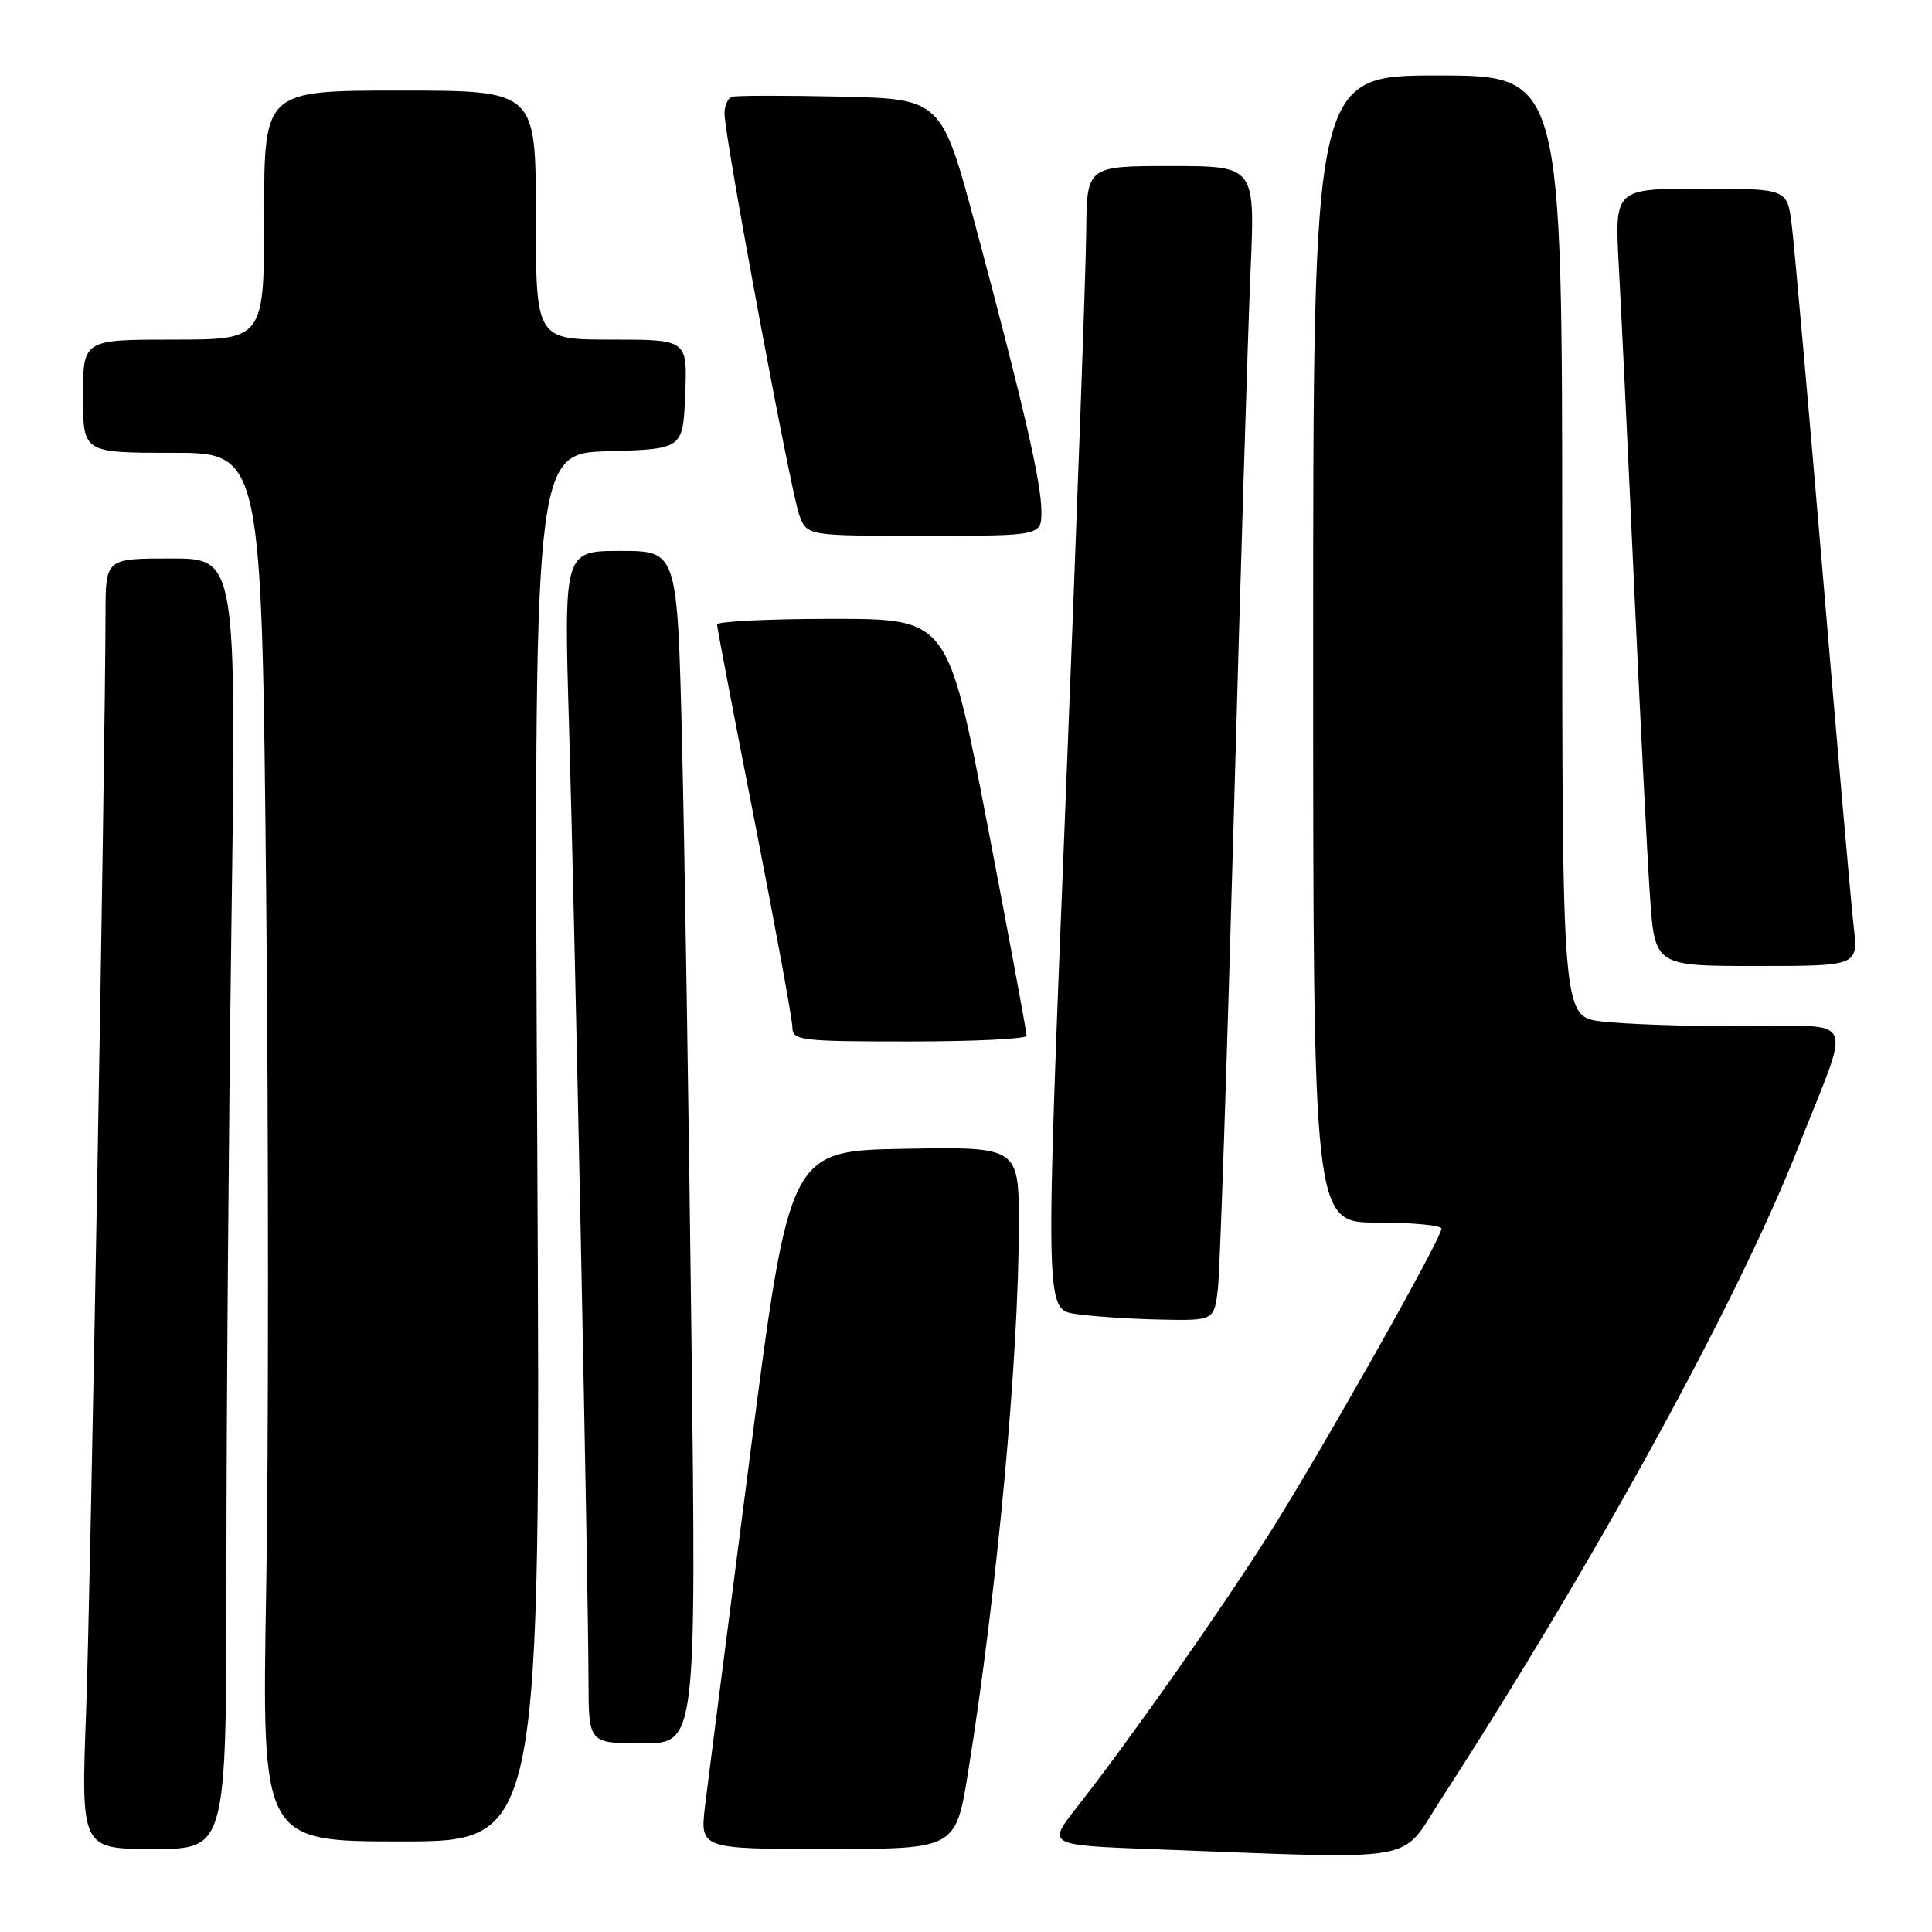<?xml version="1.0" encoding="UTF-8" standalone="no"?>
<!DOCTYPE svg PUBLIC "-//W3C//DTD SVG 1.1//EN" "http://www.w3.org/Graphics/SVG/1.1/DTD/svg11.dtd" >
<svg xmlns="http://www.w3.org/2000/svg" xmlns:xlink="http://www.w3.org/1999/xlink" version="1.1" viewBox="0 0 256 256">
 <g >
 <path fill="currentColor"
d=" M 190.73 238.75 C 211.42 206.77 230.28 172.37 238.29 152.00 C 245.39 133.94 246.35 136.00 230.82 135.99 C 223.49 135.99 215.14 135.70 212.25 135.35 C 207.00 134.72 207.00 134.72 207.00 72.36 C 207.00 10.00 207.00 10.00 190.50 10.00 C 174.00 10.00 174.00 10.00 174.00 86.00 C 174.00 162.00 174.00 162.00 182.50 162.00 C 187.18 162.00 191.00 162.36 191.00 162.80 C 191.00 164.13 174.78 192.85 168.01 203.50 C 161.41 213.89 149.47 230.85 142.67 239.50 C 138.74 244.50 138.74 244.50 153.12 245.04 C 188.65 246.38 185.45 246.92 190.73 238.75 Z  M 30.00 208.25 C 30.00 188.04 30.30 149.56 30.66 122.75 C 31.33 74.00 31.33 74.00 22.66 74.00 C 14.00 74.00 14.00 74.00 13.98 81.25 C 13.94 100.95 12.00 210.77 11.41 226.75 C 10.73 245.00 10.73 245.00 20.37 245.00 C 30.00 245.00 30.00 245.00 30.00 208.25 Z  M 128.29 234.75 C 132.12 210.91 135.00 179.85 135.00 162.27 C 135.00 151.95 135.00 151.95 119.80 152.22 C 104.60 152.50 104.60 152.50 99.36 193.00 C 96.48 215.28 93.81 236.09 93.43 239.25 C 92.74 245.00 92.74 245.00 109.69 245.00 C 126.64 245.00 126.64 245.00 128.29 234.75 Z  M 71.19 152.04 C 70.73 60.08 70.73 60.08 80.61 59.79 C 90.50 59.50 90.50 59.50 90.79 52.25 C 91.09 45.00 91.09 45.00 81.04 45.00 C 71.00 45.00 71.00 45.00 71.00 28.50 C 71.00 12.00 71.00 12.00 53.00 12.00 C 35.00 12.00 35.00 12.00 35.00 28.50 C 35.00 45.00 35.00 45.00 23.00 45.00 C 11.00 45.00 11.00 45.00 11.00 52.50 C 11.00 60.00 11.00 60.00 22.84 60.00 C 34.68 60.00 34.68 60.00 35.27 118.64 C 35.59 150.90 35.59 192.30 35.27 210.64 C 34.69 244.00 34.69 244.00 53.17 244.00 C 71.65 244.00 71.65 244.00 71.19 152.04 Z  M 91.62 177.25 C 91.27 147.69 90.71 112.14 90.37 98.25 C 89.75 73.00 89.75 73.00 82.23 73.00 C 74.71 73.00 74.71 73.00 75.40 96.25 C 76.15 121.75 77.95 209.61 77.98 222.75 C 78.00 231.00 78.00 231.00 85.13 231.00 C 92.26 231.00 92.26 231.00 91.62 177.25 Z  M 161.38 170.75 C 161.65 168.41 162.60 140.18 163.49 108.00 C 164.38 75.83 165.38 43.31 165.71 35.75 C 166.31 22.00 166.31 22.00 155.16 22.00 C 144.00 22.00 144.00 22.00 143.93 30.75 C 143.89 35.56 142.66 69.65 141.18 106.50 C 138.49 173.50 138.49 173.50 142.50 174.10 C 144.70 174.43 149.73 174.77 153.69 174.85 C 160.88 175.00 160.88 175.00 161.38 170.75 Z  M 136.03 137.25 C 136.05 136.84 133.71 124.24 130.83 109.25 C 125.60 82.00 125.60 82.00 110.30 82.00 C 101.88 82.00 95.00 82.34 95.01 82.75 C 95.02 83.16 97.27 94.94 100.01 108.91 C 102.75 122.89 105.00 135.15 105.00 136.16 C 105.00 137.87 106.13 138.00 120.50 138.00 C 129.03 138.00 136.01 137.66 136.03 137.25 Z  M 245.62 122.75 C 245.29 119.86 243.44 98.83 241.52 76.00 C 239.59 53.17 237.74 32.36 237.41 29.75 C 236.81 25.00 236.81 25.00 225.37 25.00 C 213.94 25.00 213.94 25.00 214.50 35.25 C 214.81 40.89 215.72 59.90 216.52 77.50 C 217.33 95.10 218.28 113.66 218.63 118.75 C 219.27 128.00 219.27 128.00 232.75 128.00 C 246.23 128.00 246.23 128.00 245.62 122.75 Z  M 137.99 67.75 C 137.98 63.94 135.70 54.03 129.36 30.30 C 124.76 13.11 124.76 13.11 111.36 12.80 C 103.99 12.64 97.52 12.65 96.98 12.83 C 96.44 13.02 96.00 14.01 96.00 15.05 C 96.00 18.11 104.80 65.34 105.92 68.29 C 106.95 71.00 106.95 71.00 122.48 71.00 C 138.00 71.00 138.00 71.00 137.99 67.75 Z "/>
</g>
</svg>